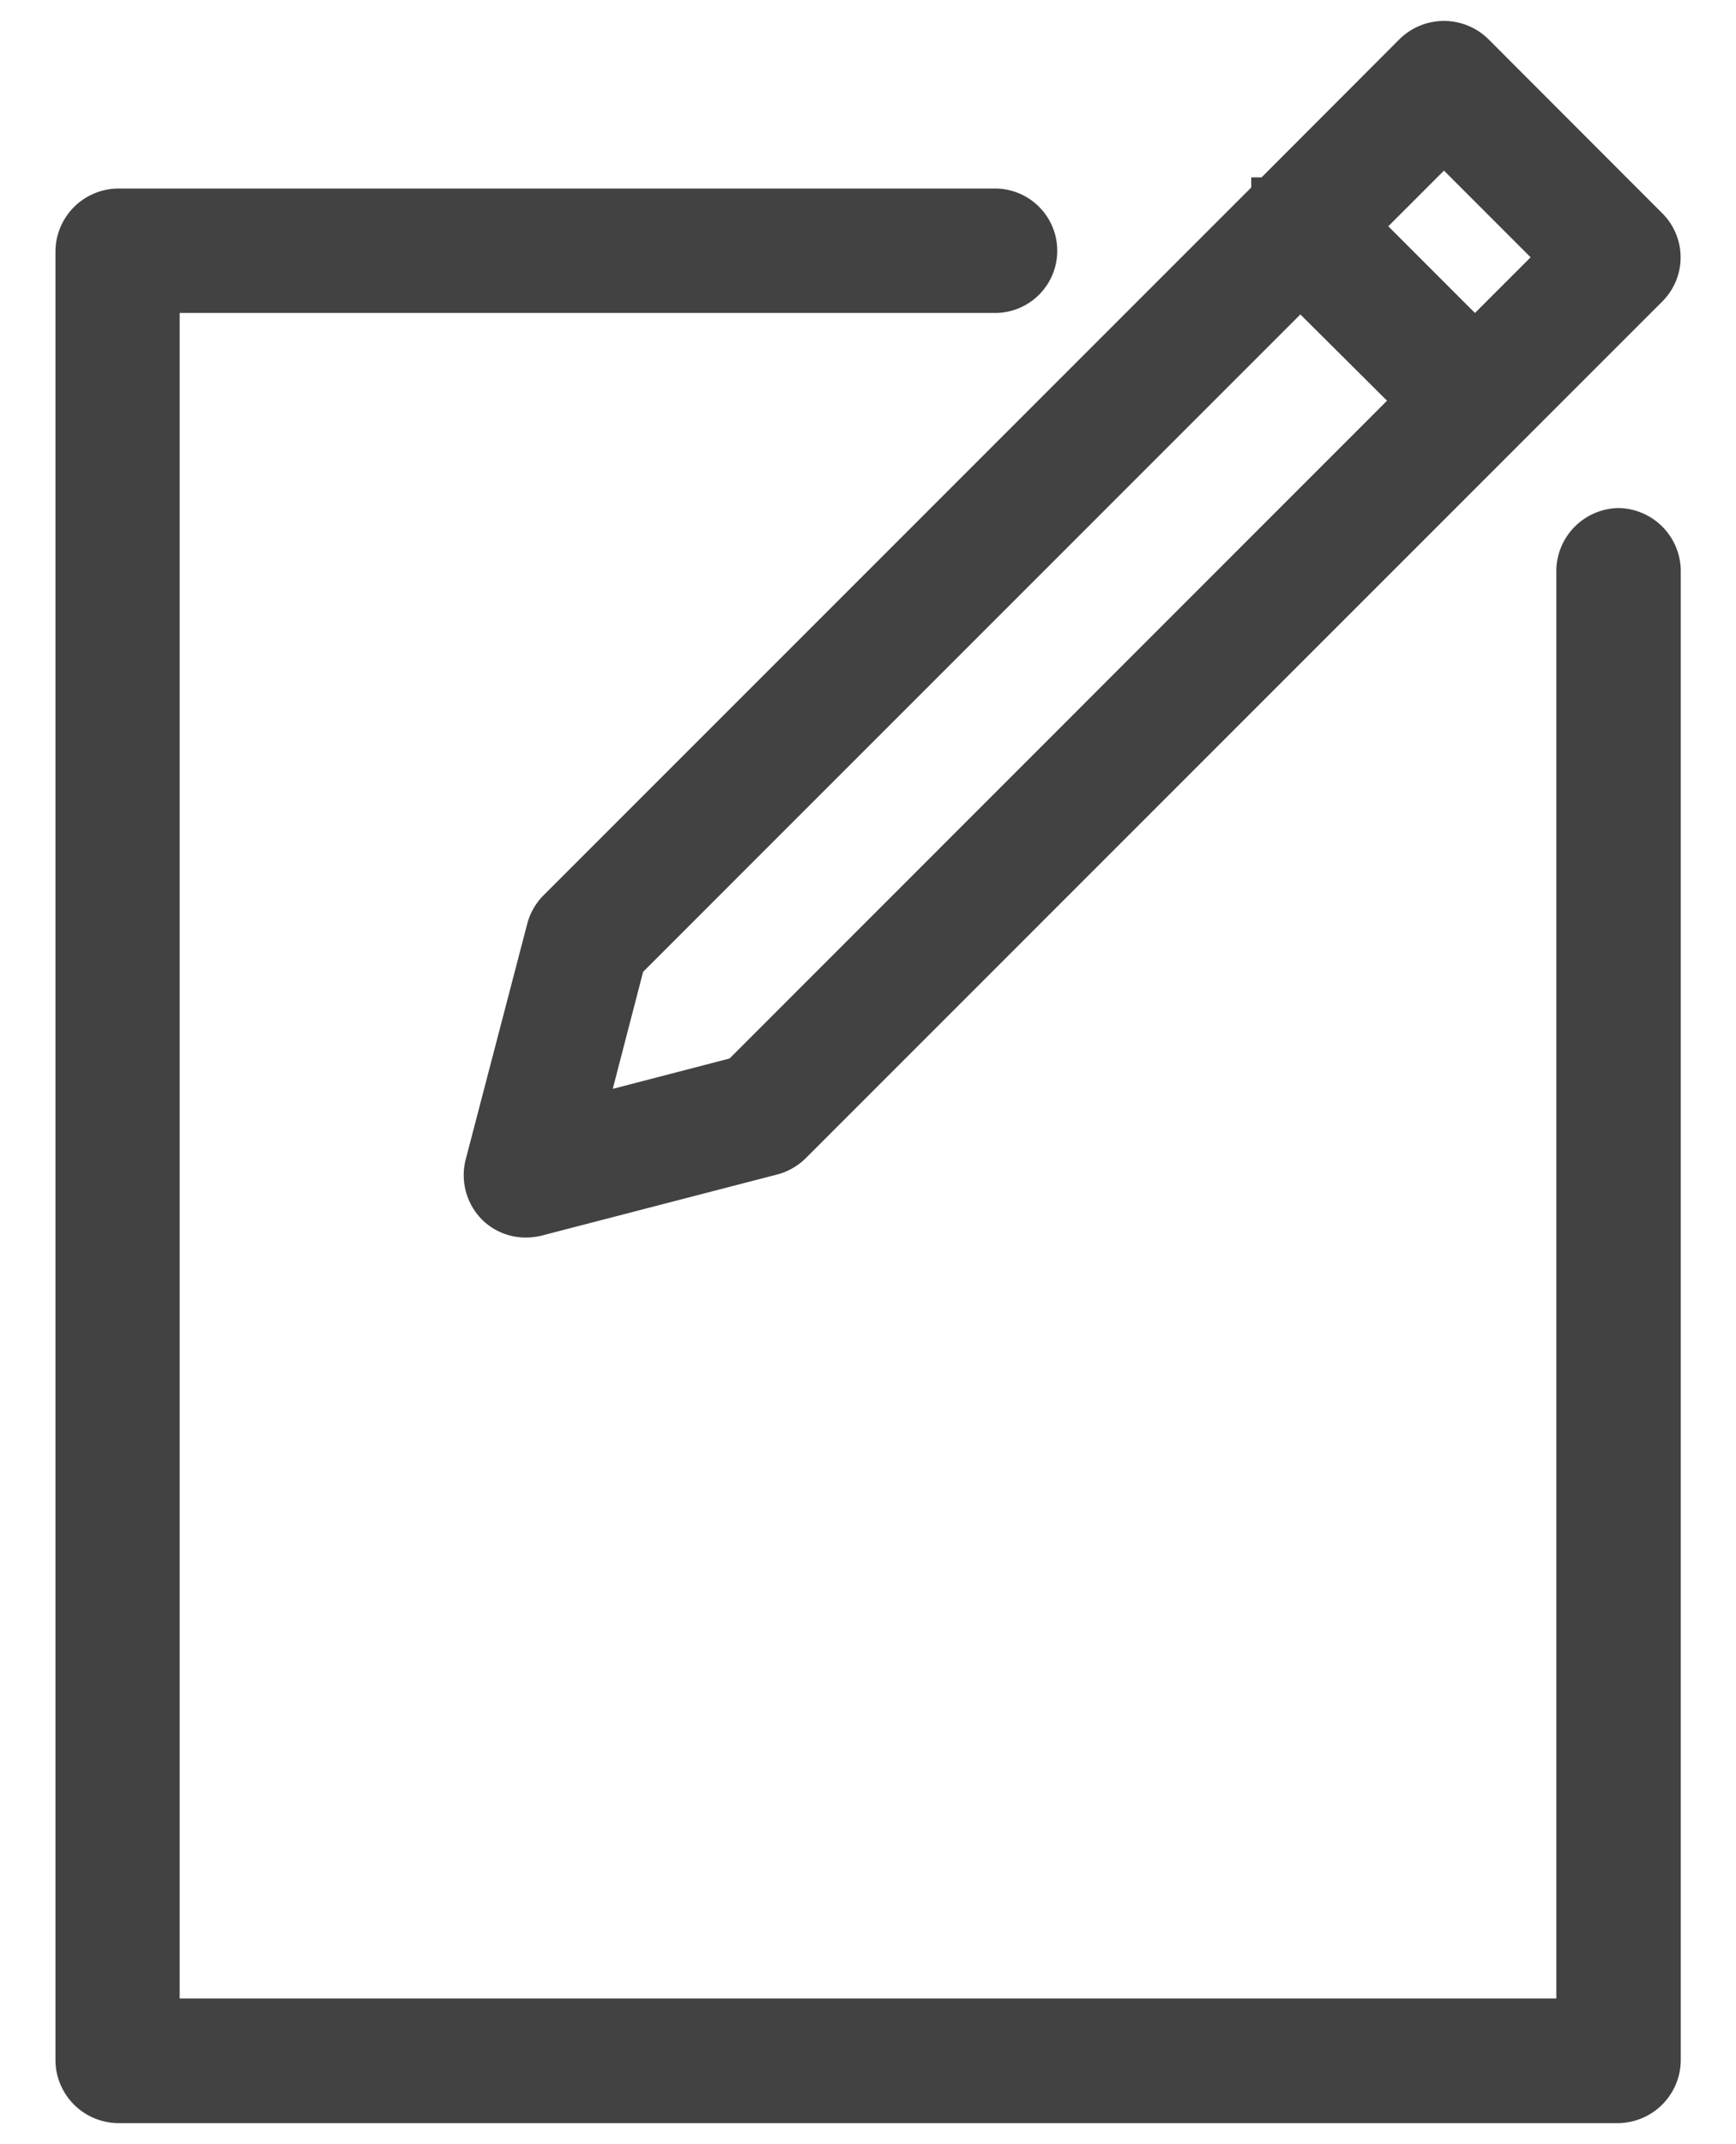<svg xmlns="http://www.w3.org/2000/svg" viewBox="0 0 82.33 101.67"><defs><style>.cls-1{fill:#424242;}</style></defs><title>Icons</title><g id="Create"><path class="cls-1" d="M25,43.82,22.08,55a3,3,0,0,0,.77,2.82,2.94,2.94,0,0,0,2.09.86,3.14,3.14,0,0,0,.74-.09l11.18-2.9a3,3,0,0,0,1.35-.77L78.84,14.29a2.95,2.95,0,0,0,0-4.17L70.57,1.84a3,3,0,0,0-4.18,0L59.83,8.41h-.49v.48L25.75,42.48A3,3,0,0,0,25,43.82ZM65.84,10.73l2.64-2.64,4.11,4.11-2.64,2.64ZM29.06,51.63l1.44-5.55L61.67,14.91,65.78,19,34.6,50.19Z"/><path class="cls-1" d="M76.76,24.09A3,3,0,0,0,73.81,27V94.76H8.52V14.84H47.19a2.95,2.95,0,0,0,0-5.9H5.58a3,3,0,0,0-2.95,2.95V97.72a3,3,0,0,0,2.95,2.95H76.76a3,3,0,0,0,2.95-2.95V27A3,3,0,0,0,76.76,24.09Z"/></g></svg>